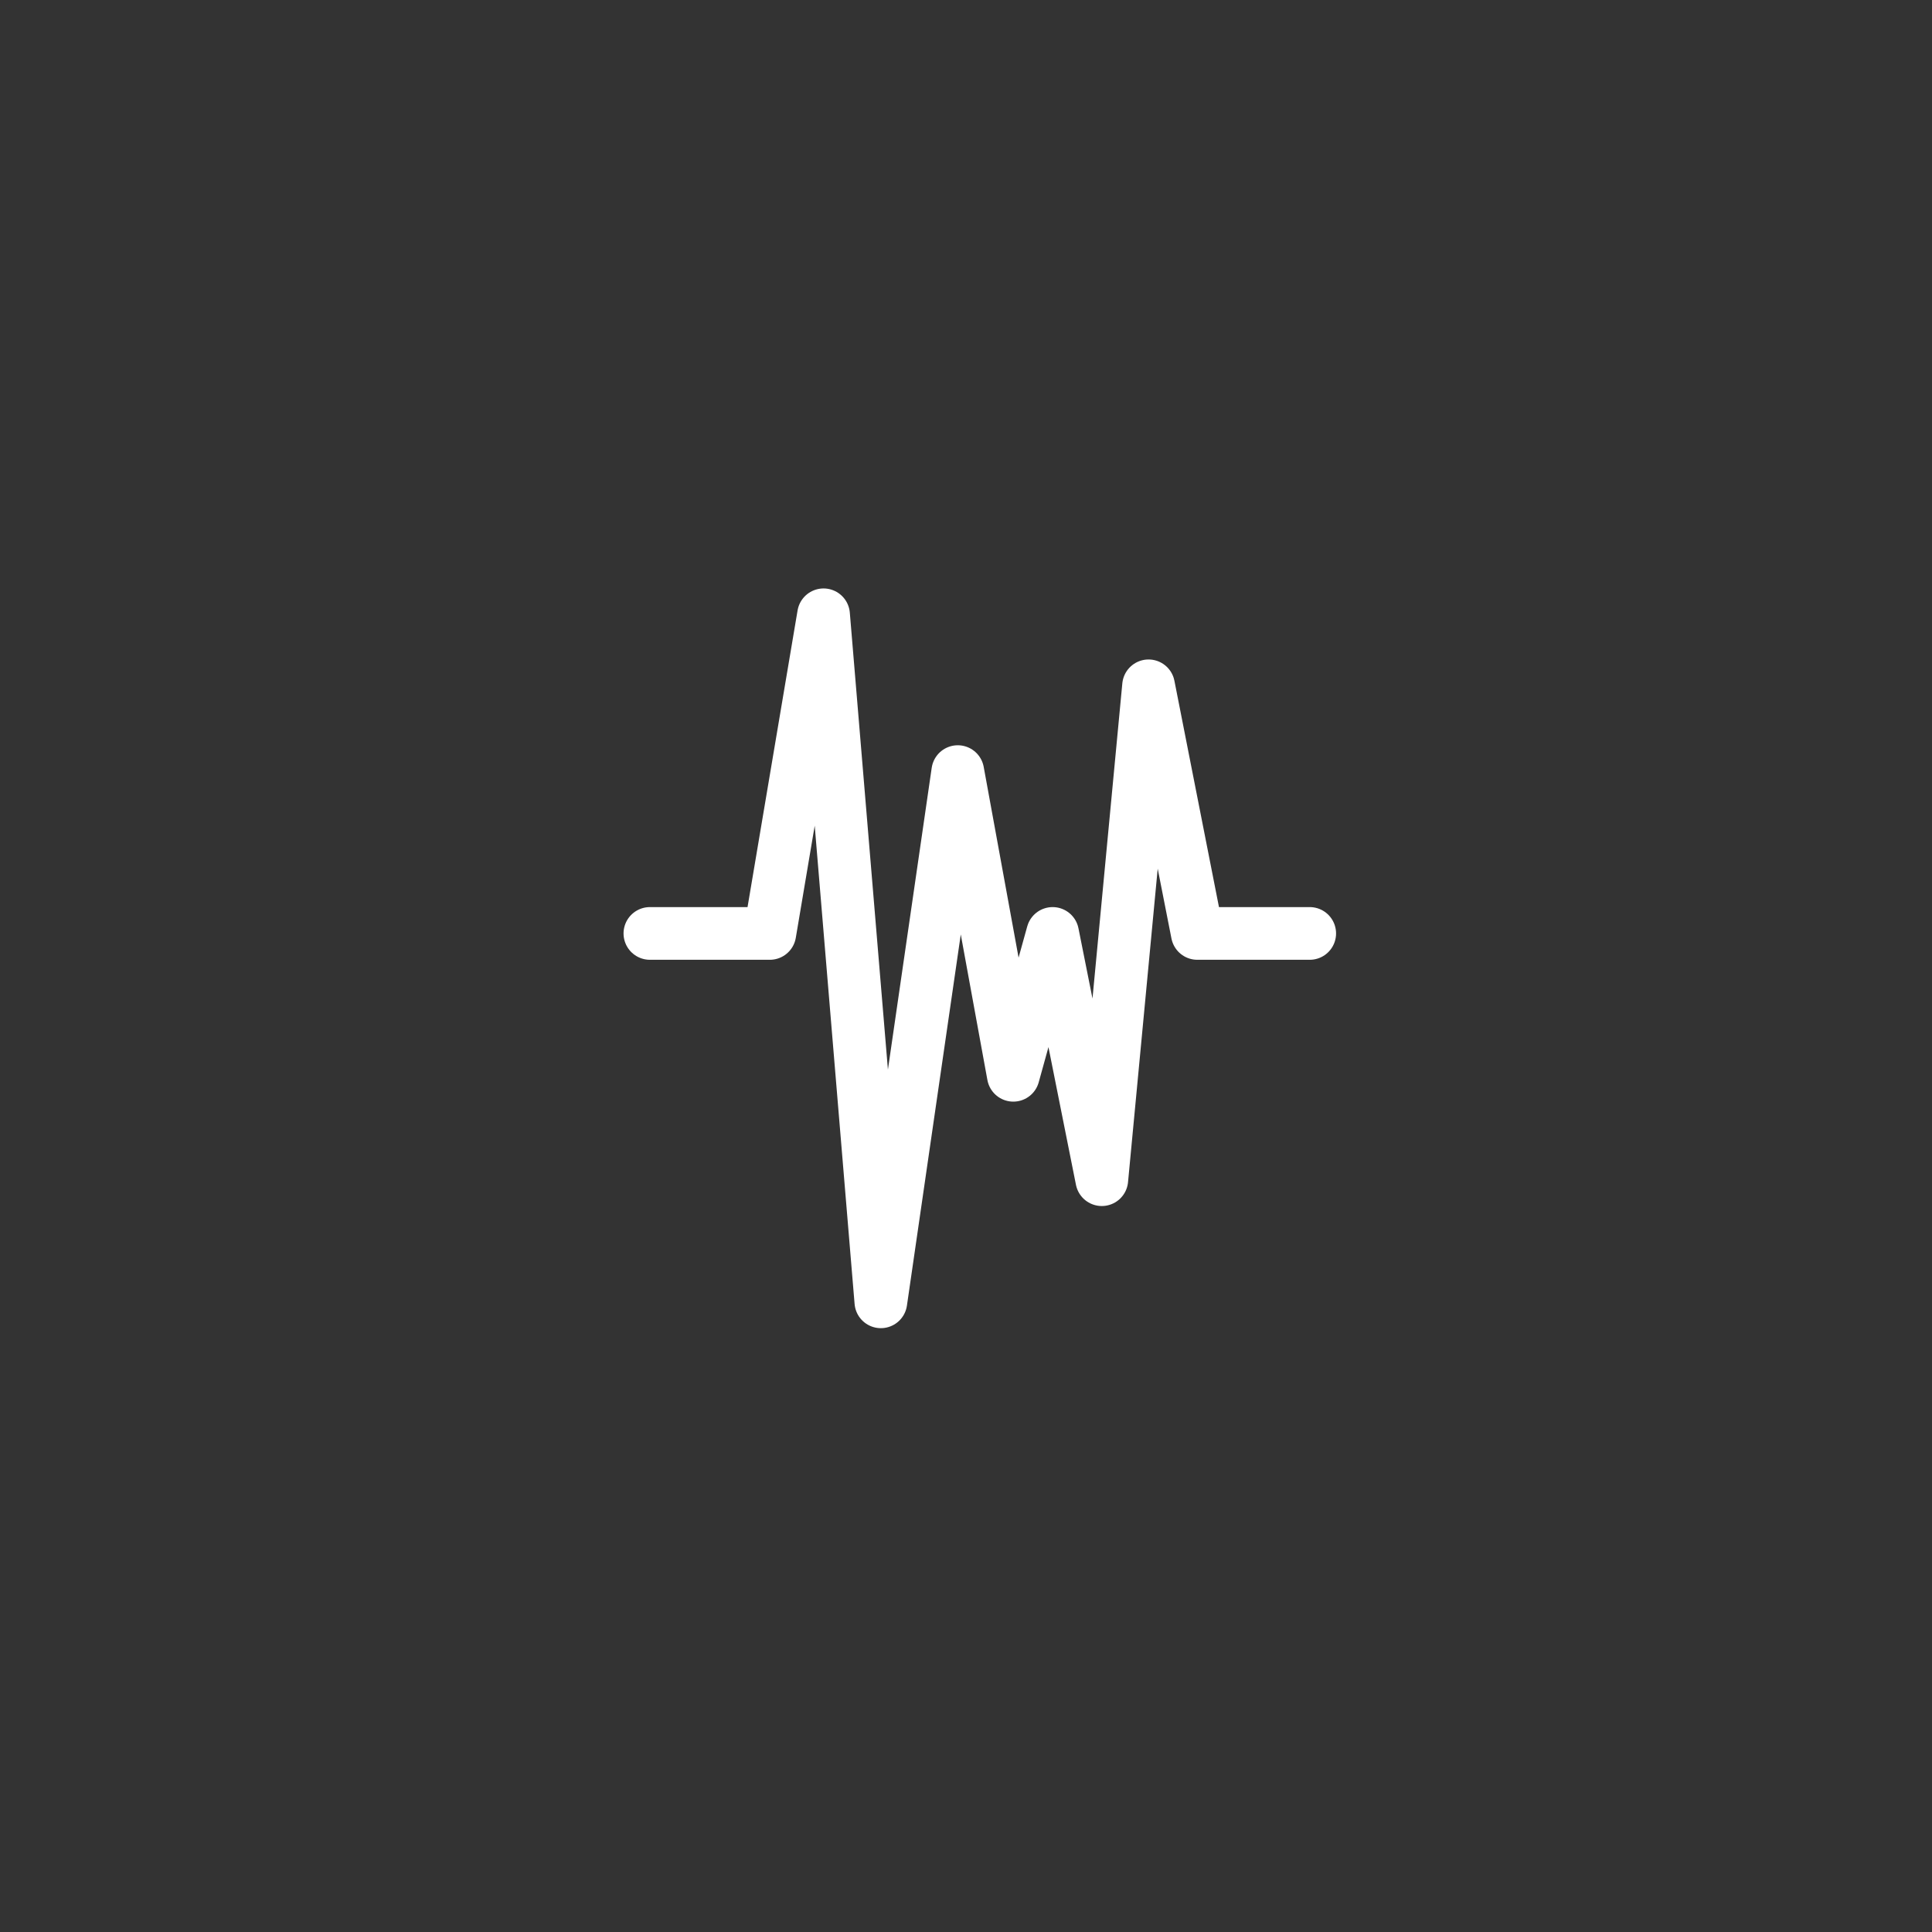 <svg xmlns="http://www.w3.org/2000/svg" width="55" height="55" viewBox="0 0 55 55">
    <rect x="0" y="0" width="55" height="55" fill="#333333" stroke="none"/>
    <g fill="none">
        <path stroke="#fff" stroke-linecap="round" stroke-linejoin="round" stroke-width="1.5px" d="M17.965 40.851h-3.414l-1.53 9.071-1.631-19.558L9.2 45.458l-1.581-8.645L6.5 40.851l-1.4-7.01L3.769 47.9l-1.388-7.049h-3.2" transform="rotate(180 20.662 32.873) translate(4.858 -1.678)"/>
    </g>
</svg>
